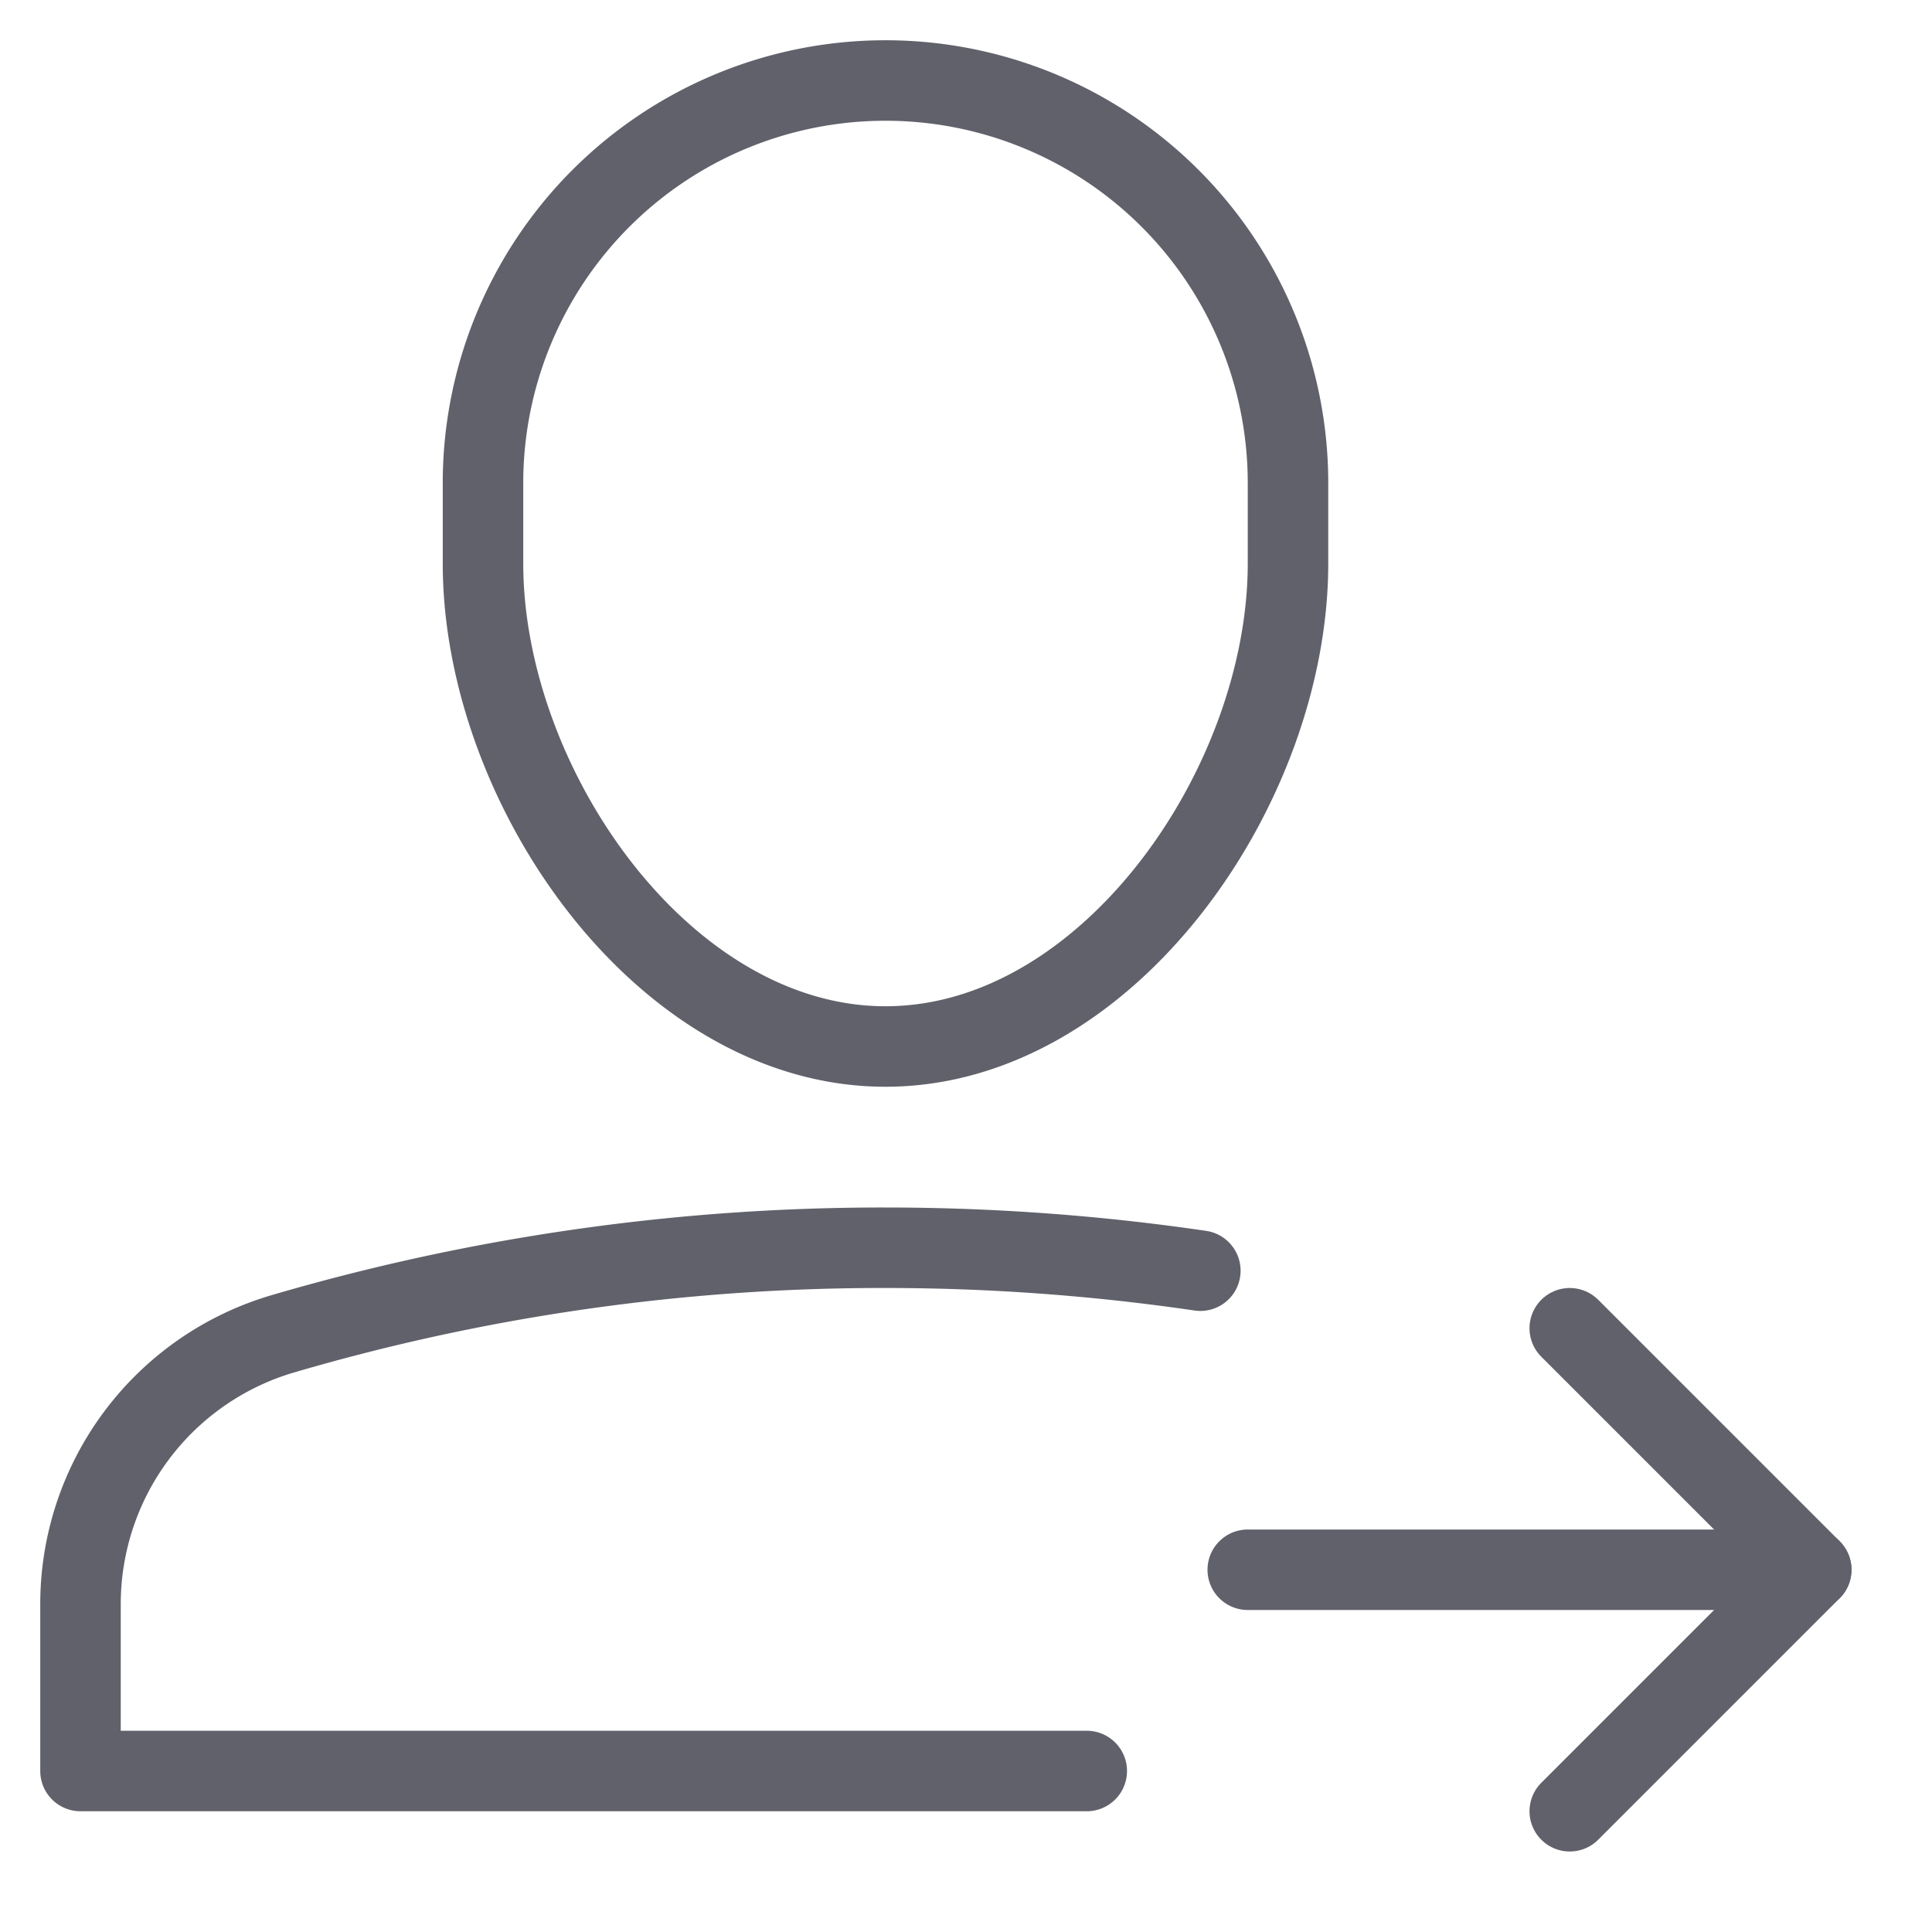 <svg xmlns="http://www.w3.org/2000/svg" height="48" width="48" viewBox="0 0 48 48"><title>payor 4</title><g stroke-linecap="round" fill="#61616b" stroke-linejoin="round" class="nc-icon-wrapper"><path d="M22,26h0c-5.523,0-10-6.477-10-12V12A10,10,0,0,1,22,2h0A10,10,0,0,1,32,12v2C32,19.523,27.523,26,22,26Z" fill="none" stroke="#61616b" stroke-width="2"></path><path d="M29.822,31.57A53.943,53.943,0,0,0,22,31,52.942,52.942,0,0,0,7.007,33.144,7,7,0,0,0,2,39.856V44H27" fill="none" stroke="#61616b" stroke-width="2" data-cap="butt"></path><polyline points="39 33 45 39 39 45" fill="none" stroke="#61616b" stroke-width="2" data-color="color-2"></polyline><line x1="45" y1="39" x2="31" y2="39" fill="none" stroke="#61616b" stroke-width="2" data-cap="butt" data-color="color-2"></line></g></svg>